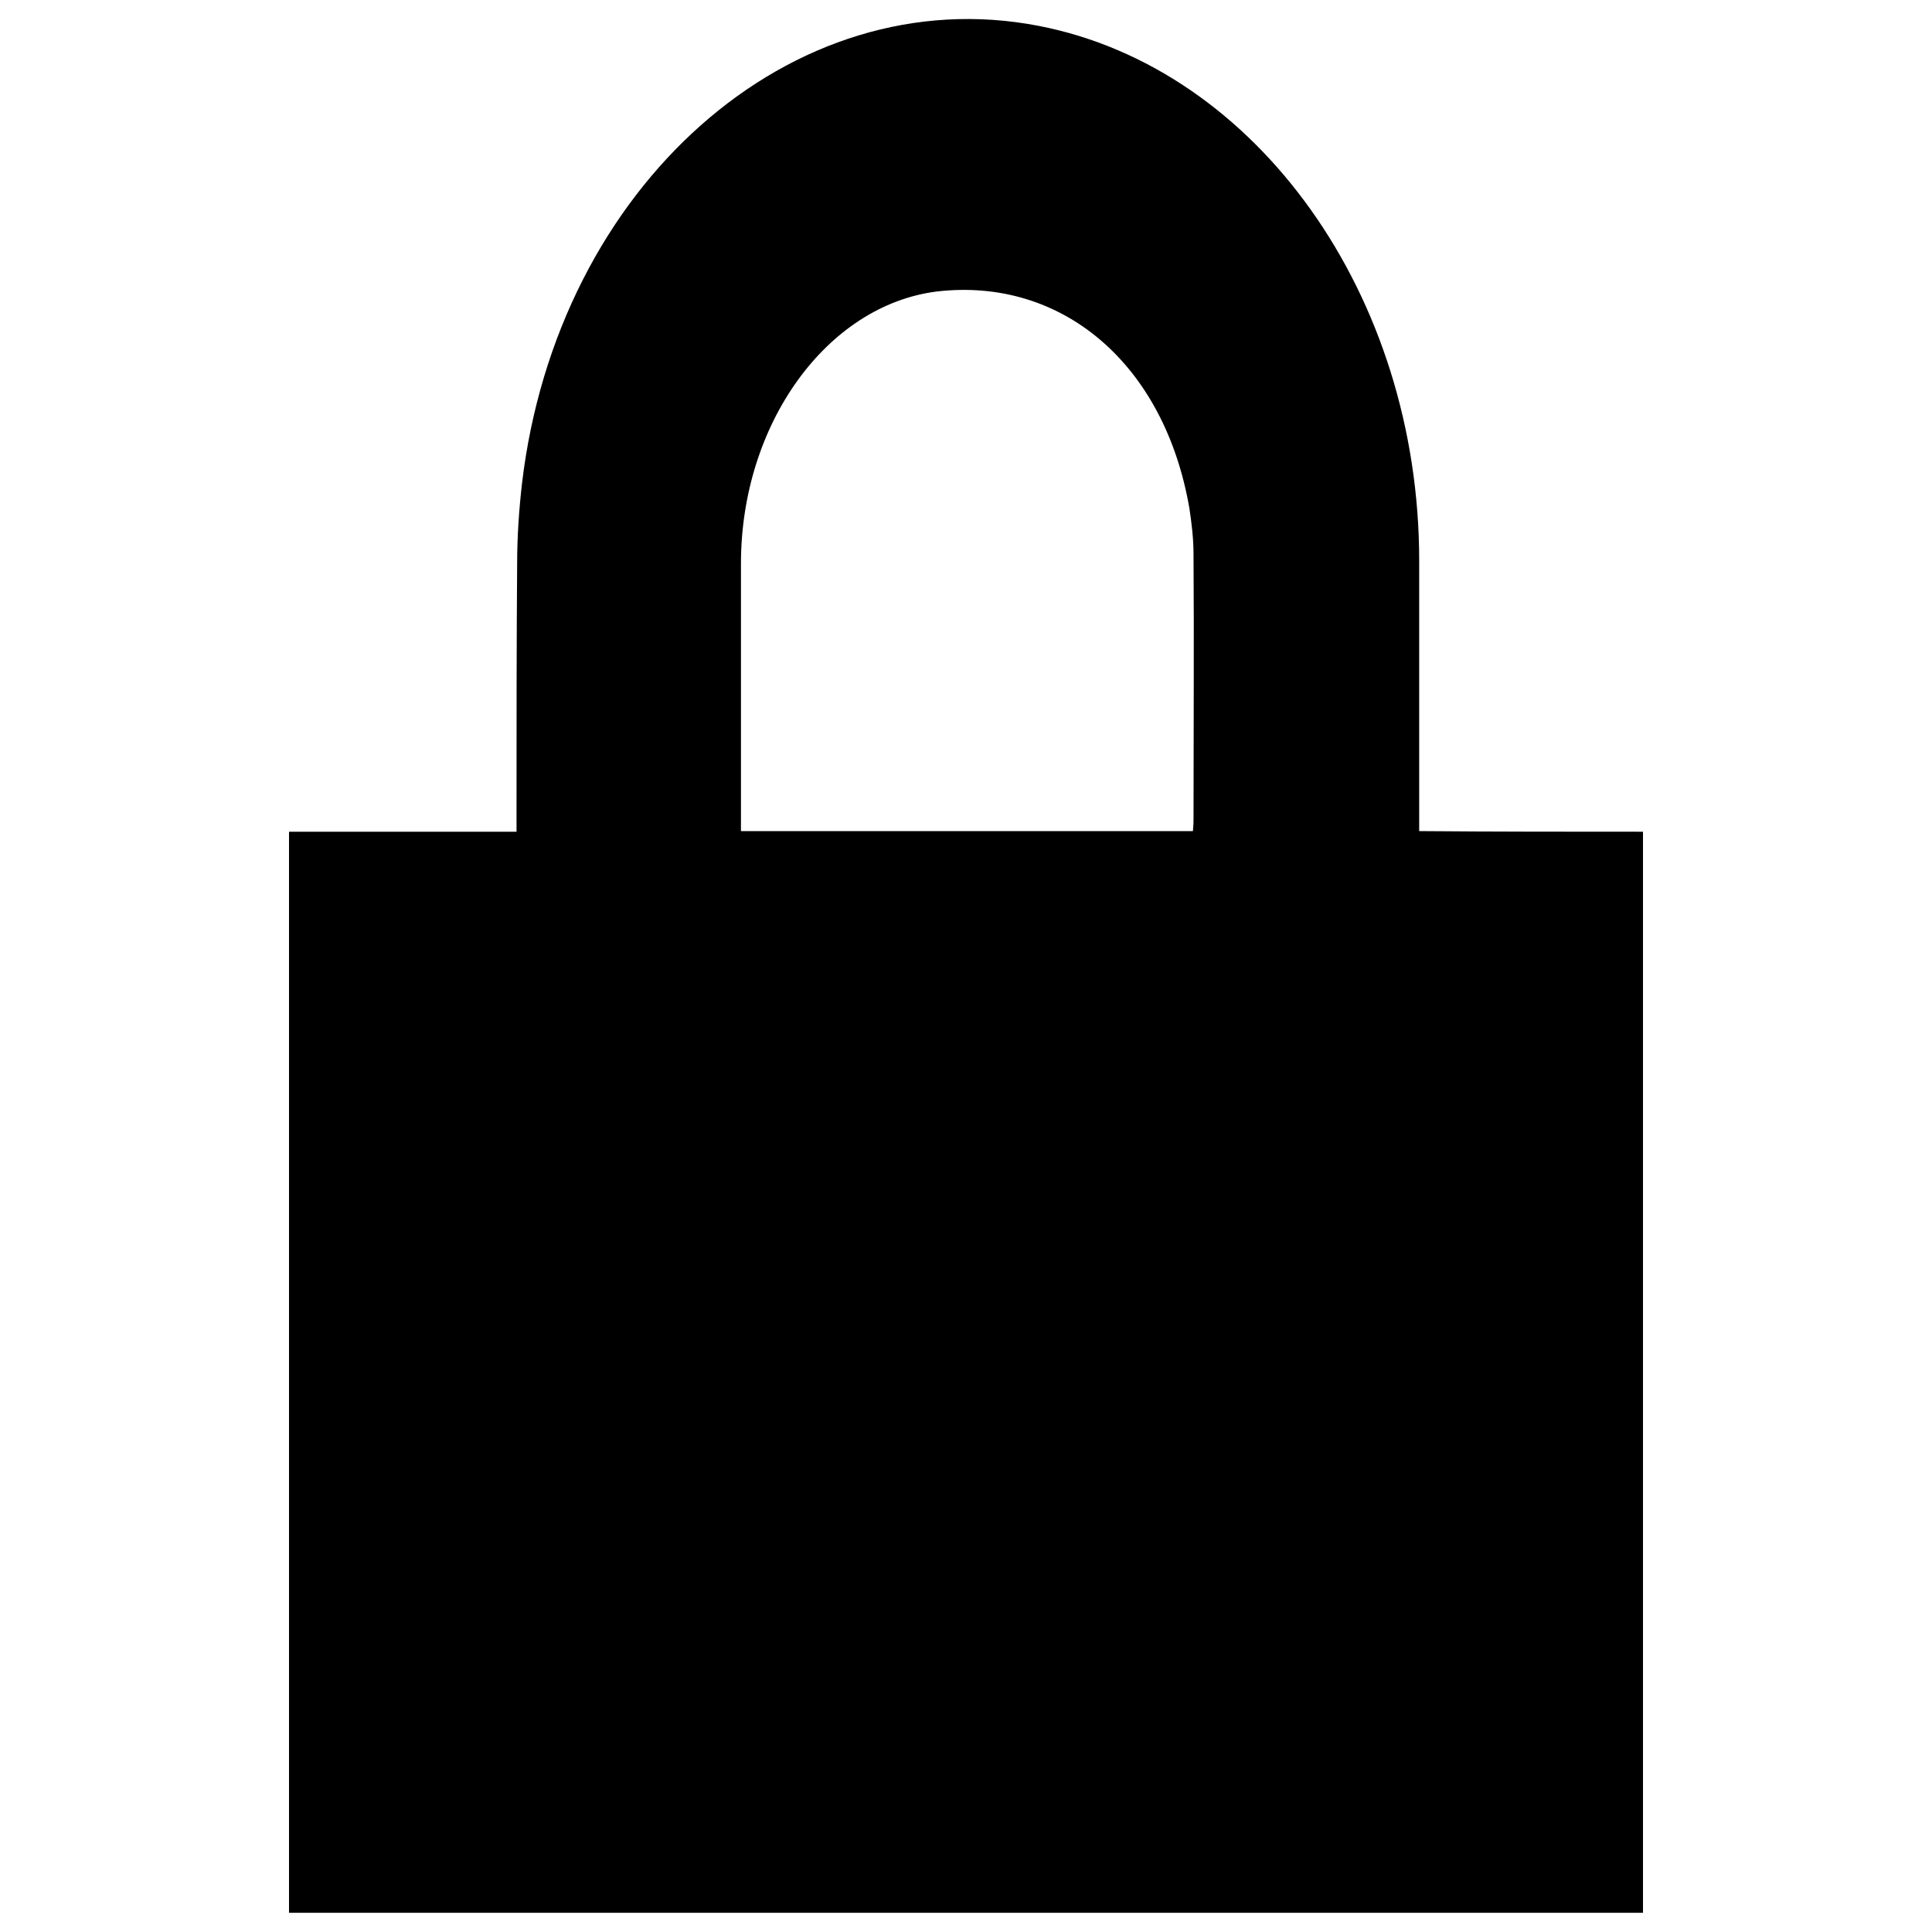 <?xml version="1.0" encoding="UTF-8" standalone="no"?>
<svg
   xmlns:dc="http://purl.org/dc/elements/1.1/"
   xmlns:cc="http://creativecommons.org/ns#"
   xmlns:rdf="http://www.w3.org/1999/02/22-rdf-syntax-ns#"
   xmlns:svg="http://www.w3.org/2000/svg"
   xmlns="http://www.w3.org/2000/svg"
   xmlns:sodipodi="http://sodipodi.sourceforge.net/DTD/sodipodi-0.dtd"
   xmlns:inkscape="http://www.inkscape.org/namespaces/inkscape"
   width="12.474"
   height="12.474"
   viewBox="0 0 12.474 12.474"
   version="1.1"
   id="svg5"
   sodipodi:docname="lock-symbolic.svg"
   inkscape:version="1.0.2 (e86c870879, 2021-01-15)">
  <defs
     id="defs9" />
  <sodipodi:namedview
     pagecolor="#ffffff"
     bordercolor="#666666"
     borderopacity="1"
     objecttolerance="10"
     gridtolerance="10"
     guidetolerance="10"
     inkscape:pageopacity="0"
     inkscape:pageshadow="2"
     inkscape:window-width="2560"
     inkscape:window-height="1376"
     id="namedview7"
     showgrid="false"
     inkscape:zoom="42"
     inkscape:cx="6.2368343"
     inkscape:cy="6.1773105"
     inkscape:window-x="0"
     inkscape:window-y="0"
     inkscape:window-maximized="1"
     inkscape:current-layer="svg5" />
  <g
     id="surface1"
     transform="translate(-5.763,-5.763)">
    <path
       style="fill:#000000;fill-opacity:1;fill-rule:nonzero;stroke:none"
       d="m 16.371,11.133 v 6.98 H 7.629 v -6.98 h 1.469 v -0.152 c 0,-0.527 0,-1.055 0.004,-1.582 0,-0.172 0.012,-0.344 0.031,-0.512 C 9.359,6.965 10.875,5.621 12.469,5.93 c 1.41,0.273 2.457,1.742 2.457,3.453 v 1.746 c 0.484,0.004 0.965,0.004 1.445,0.004 z m -2.906,-0.004 c 0.004,-0.039 0.004,-0.062 0.004,-0.086 0,-0.566 0.004,-1.133 0,-1.703 0,-0.098 -0.012,-0.199 -0.027,-0.297 C 13.281,8.113 12.621,7.551 11.812,7.645 11.102,7.734 10.547,8.5 10.547,9.402 v 1.727 z m 0,0"
       id="path2" />
  </g>
</svg>
